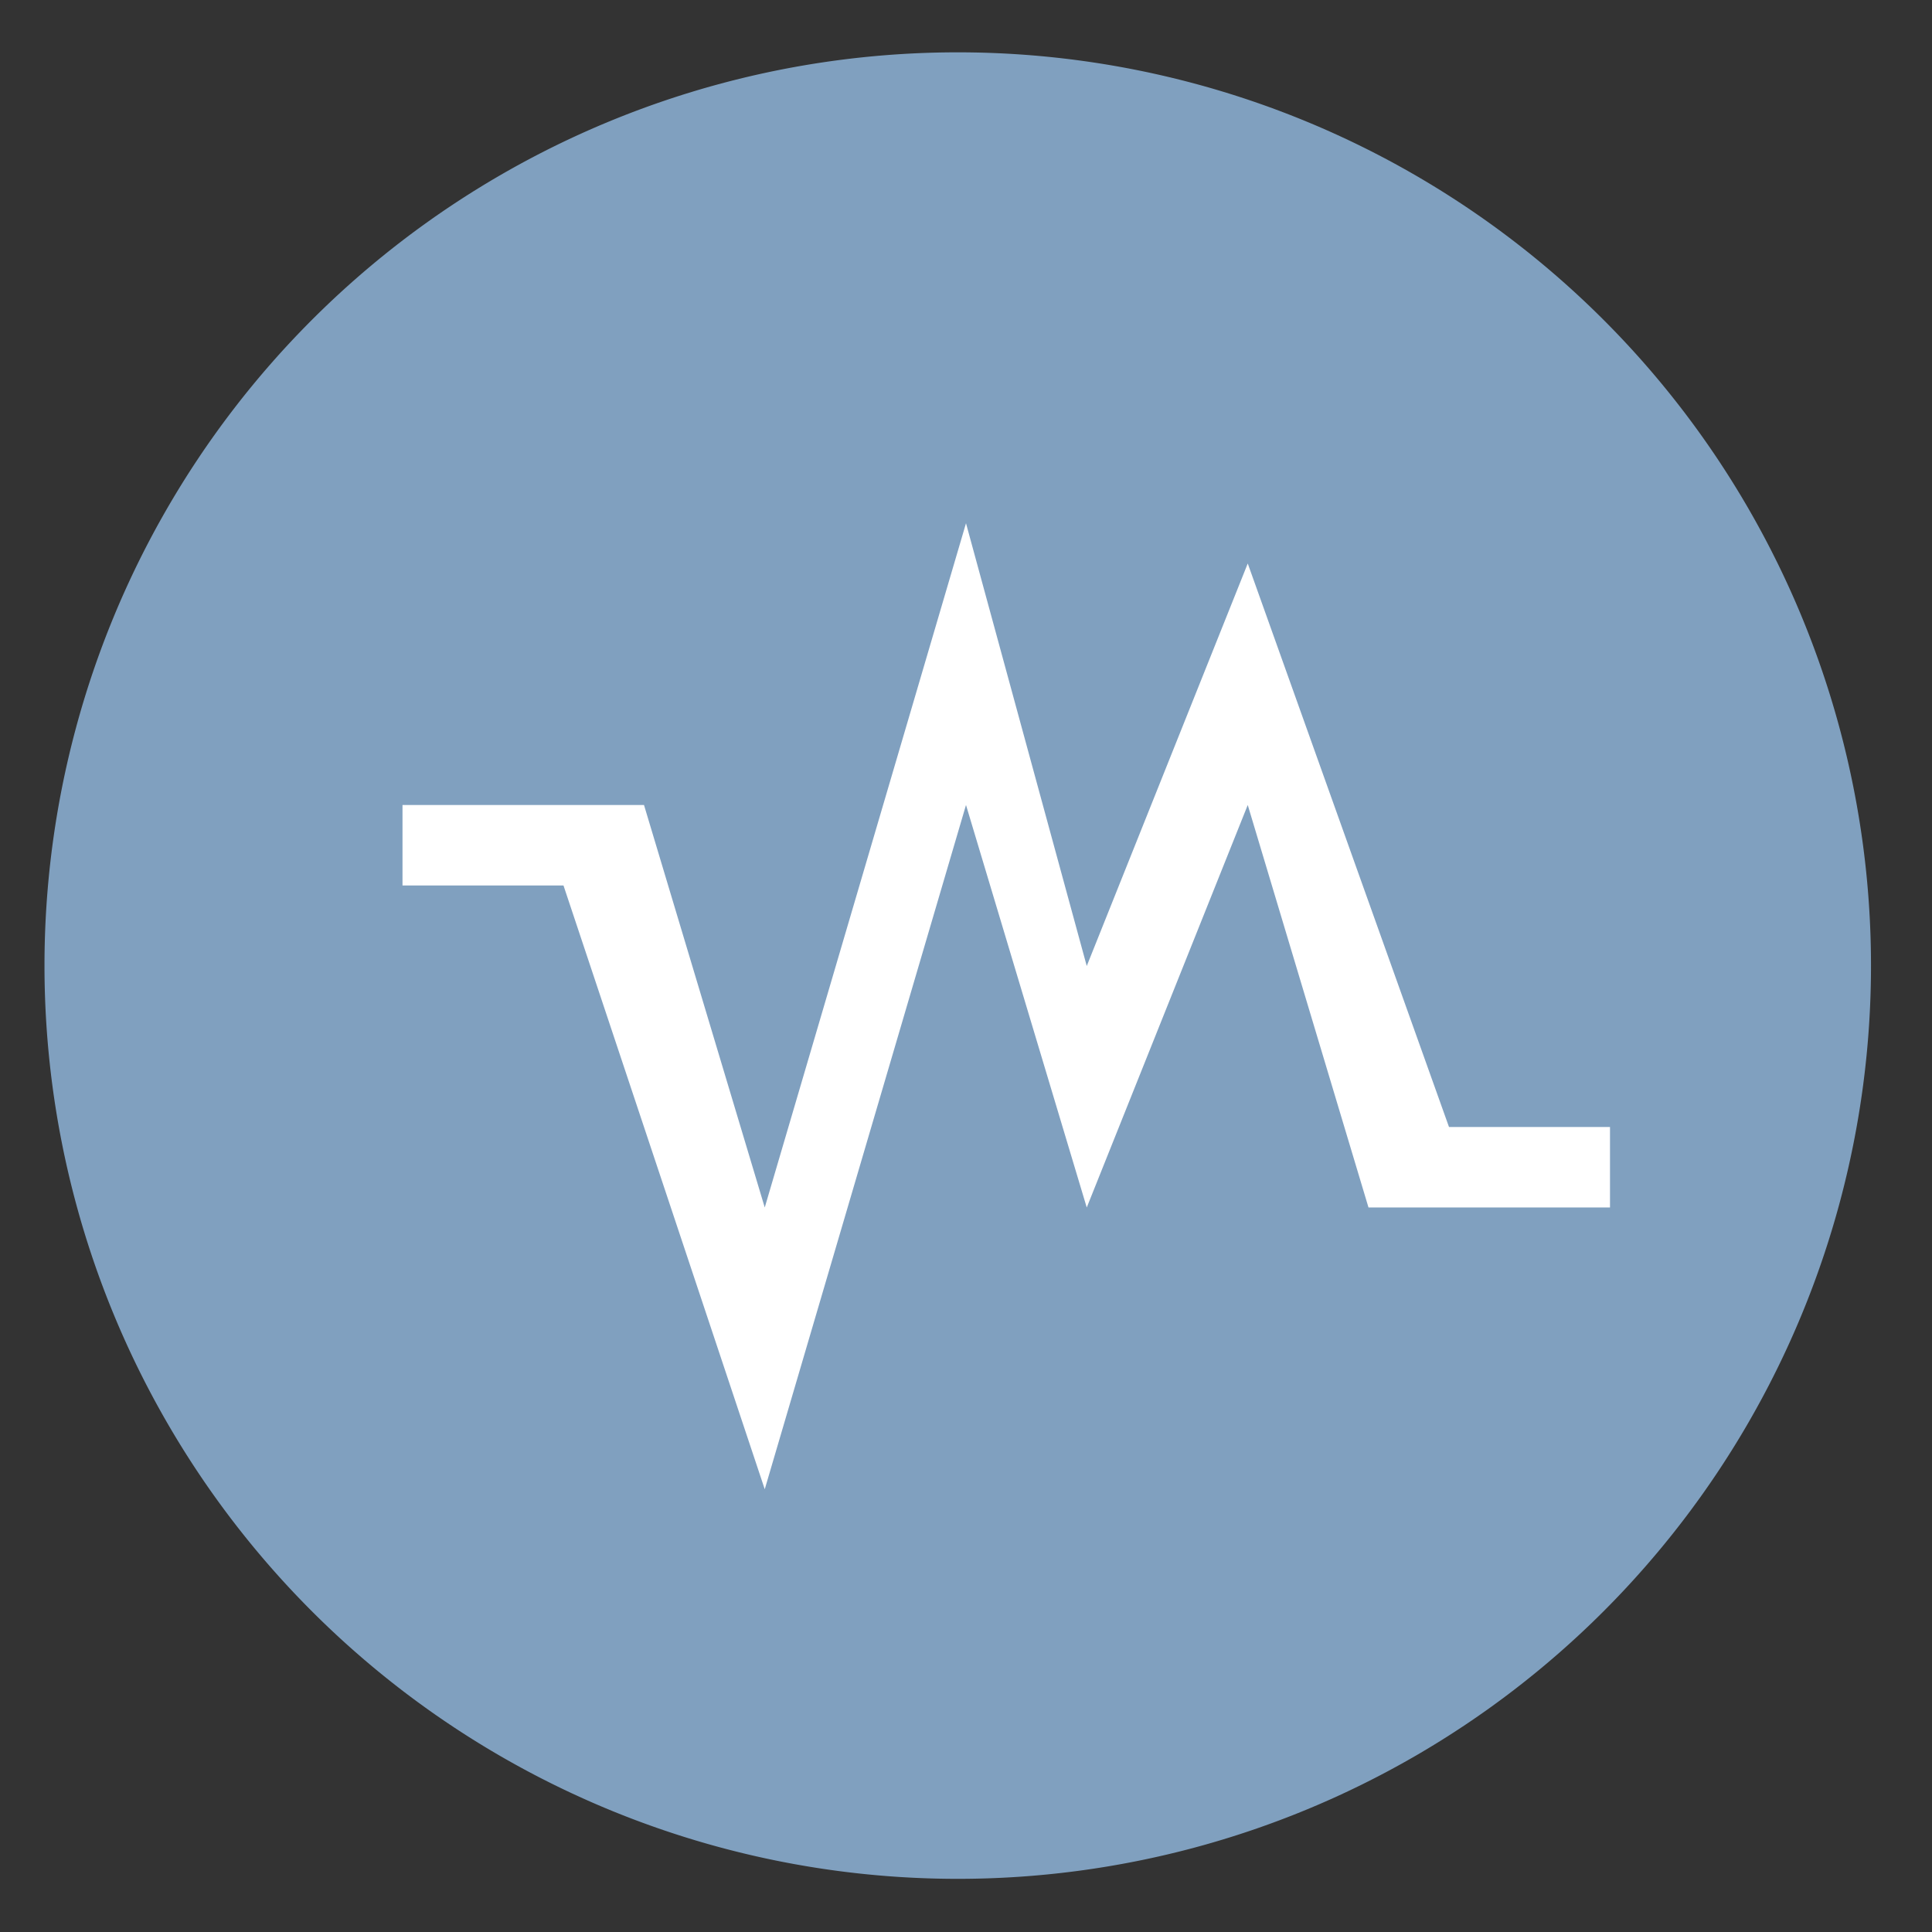 <svg height="48" width="48" xmlns="http://www.w3.org/2000/svg"><rect width="100%" height="100%" fill="#333333" stroke="none"/><path d="m44.322 27.405a19.73 19.73 0 0 1 -19.73 19.73 19.73 19.73 0 0 1 -19.73-19.73 19.73 19.73 0 0 1 19.73-19.73 19.73 19.73 0 0 1 19.73 19.73z" fill="#81a1c1" opacity=".99" transform="matrix(1.15 0 0 1.15 -4.486 -7.526)"/><path d="m10 22h4l5 15 5-17 3 10 4-10 3 10h6v-2h-4l-5-14-4 10-3-11-5 17-3-10h-6z" fill="#ffffff"/></svg>